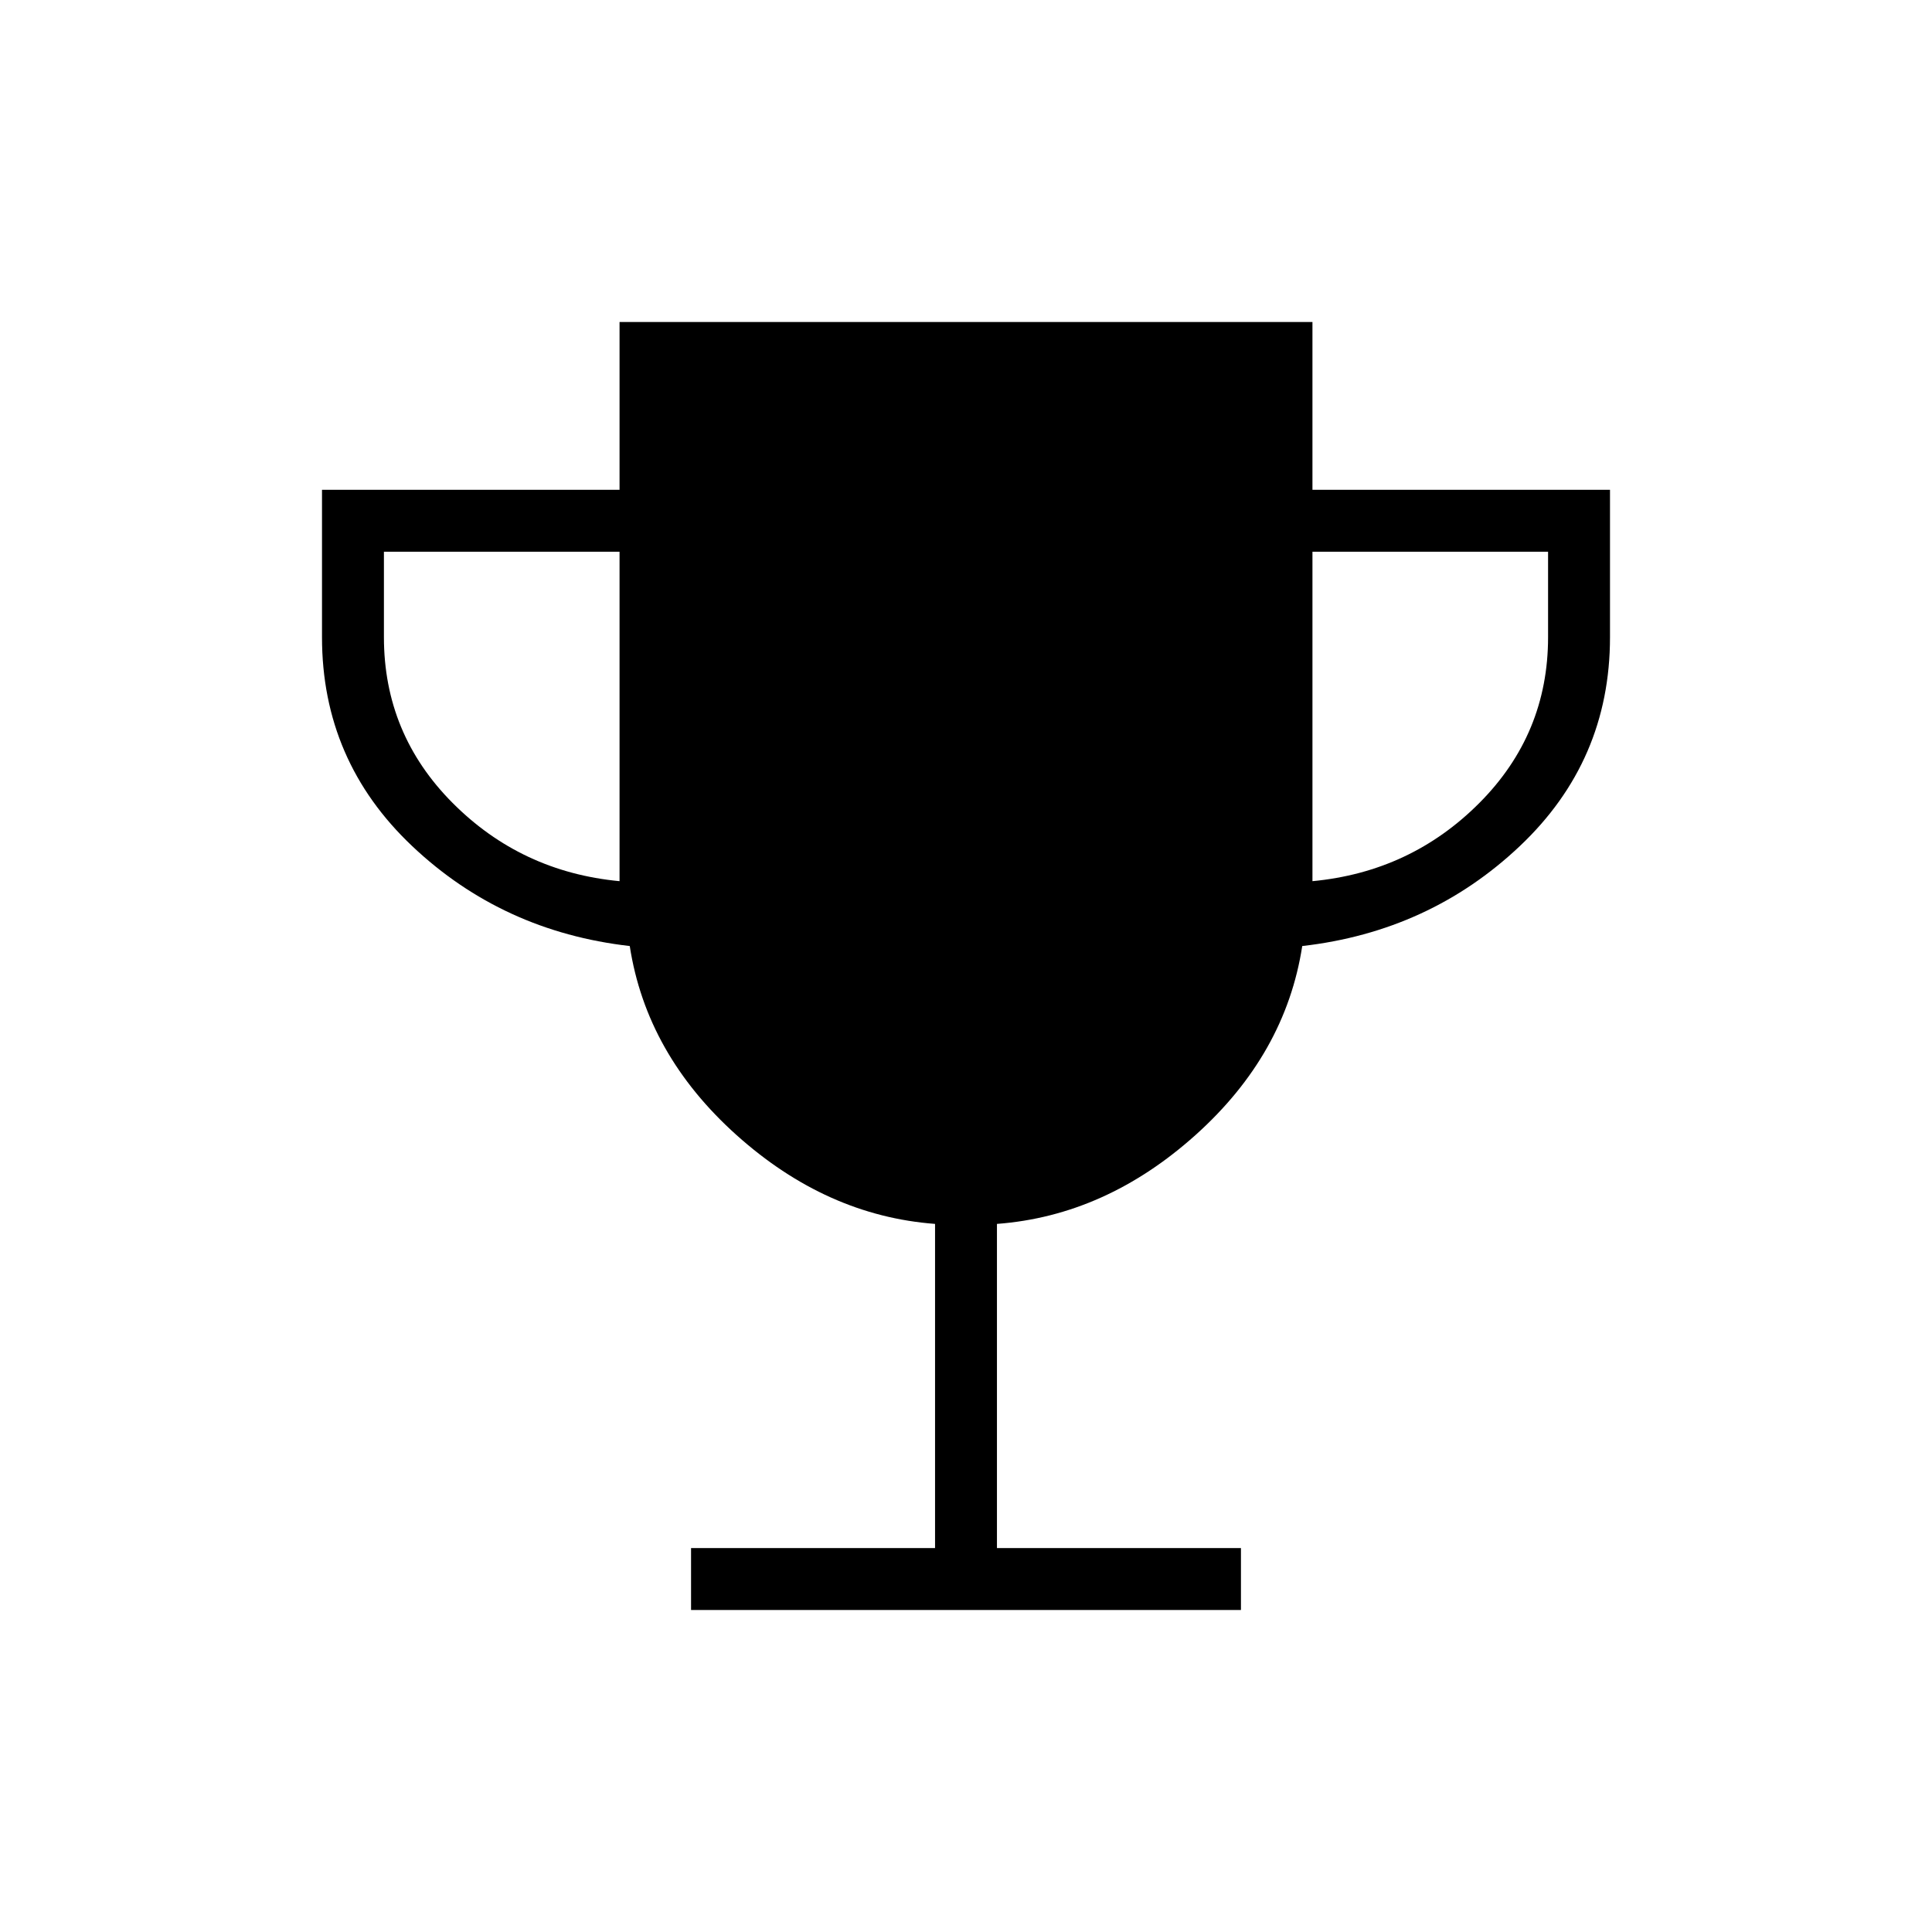 <svg xmlns="http://www.w3.org/2000/svg" width="48" height="48" viewBox="0 -960 960 960"><path d="M343.38-160v-30.77h121.24v-161.08q-54-4.07-98.7-44.19-44.69-40.11-53-93.88-63.23-7.23-108.07-49.62Q160-581.92 160-643.38v-73.24h147.85V-800h344.3v83.38H800v73.24q0 61.46-44.85 103.84-44.84 42.39-108.07 49.62-8.31 53.77-53 93.88-44.7 40.12-98.7 44.19v161.08h121.24V-160H343.38Zm-35.53-362.15v-163.7H190.77v42.47q0 48.07 34.11 82.34 34.12 34.27 82.97 38.89Zm344.3 0q48.85-4.62 82.97-38.89 34.11-34.27 34.11-82.34v-42.47H652.15v163.7Z"/></svg>